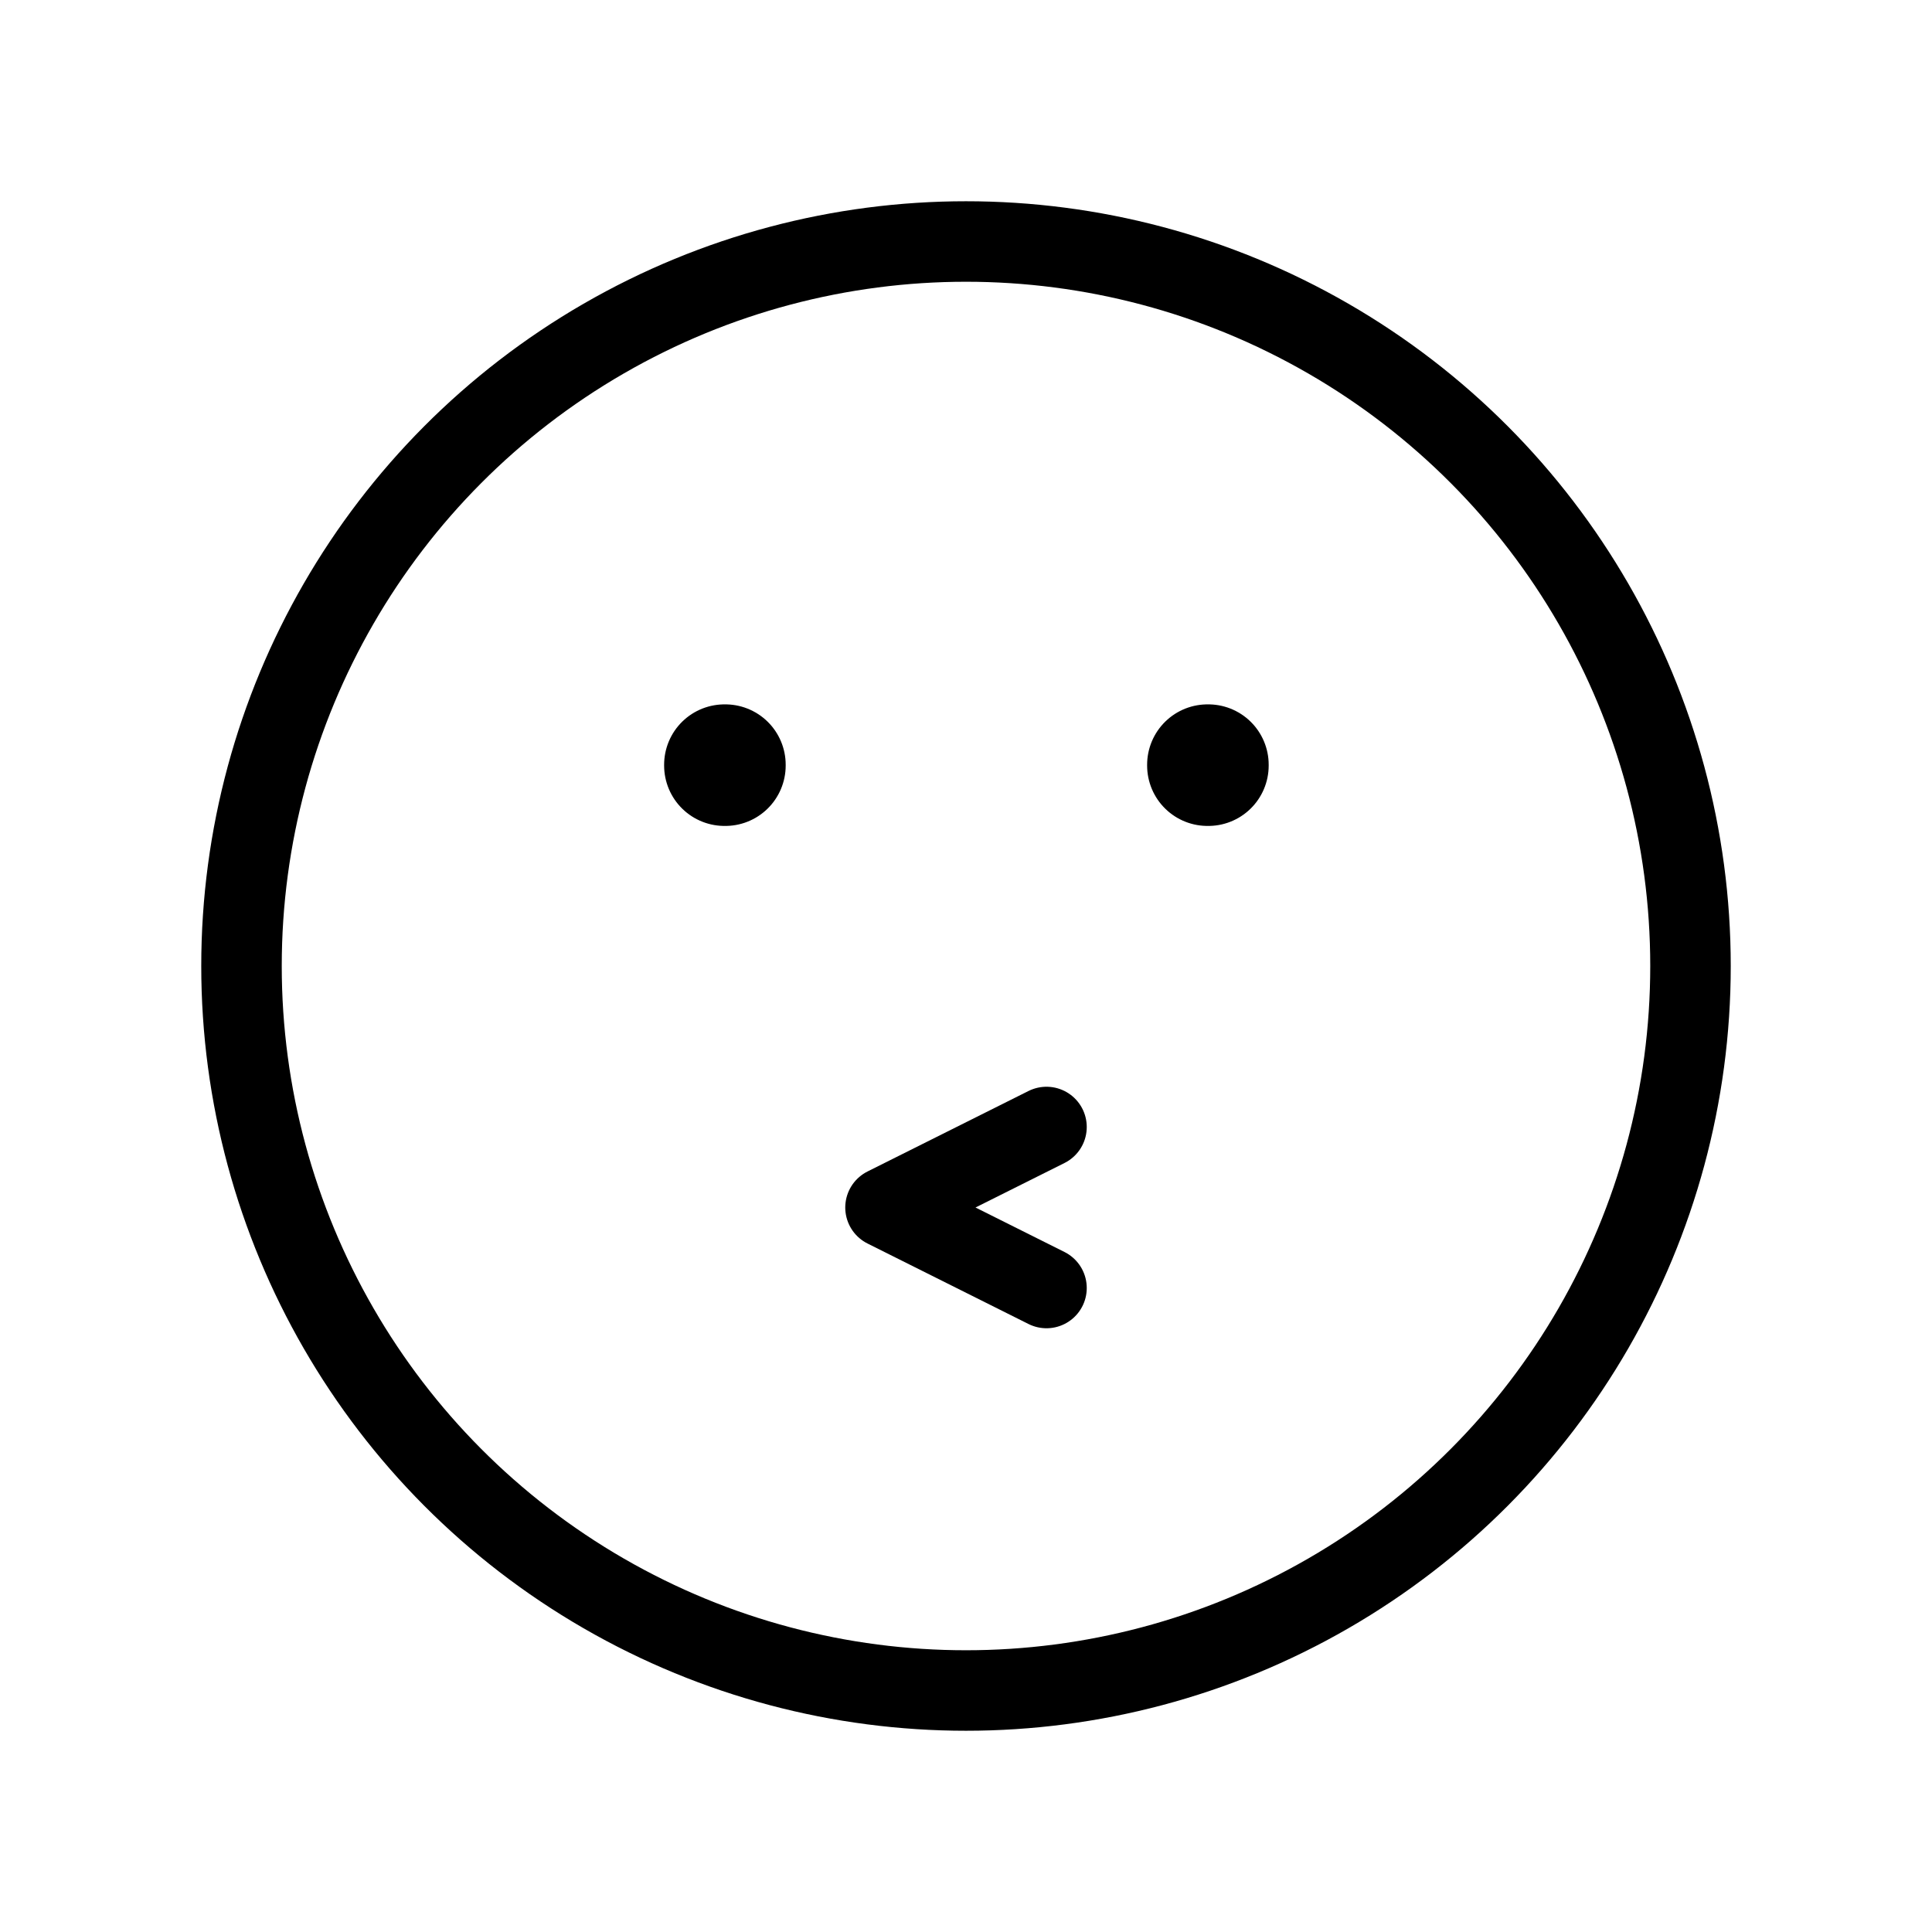 <svg xmlns="http://www.w3.org/2000/svg" xmlns:xlink="http://www.w3.org/1999/xlink" width="24" height="24" viewBox="0 0 24 24"><g fill="none" stroke="currentColor" stroke-linejoin="round"><circle cx="12" cy="12" r="9" stroke-linecap="round"/><path stroke-linecap="round" d="m13 16l-2-1l2-1"/><path stroke-width="1.5" d="M9.01 9.5v.01H9V9.5zm6 0v.01H15V9.5z"/></g></svg>